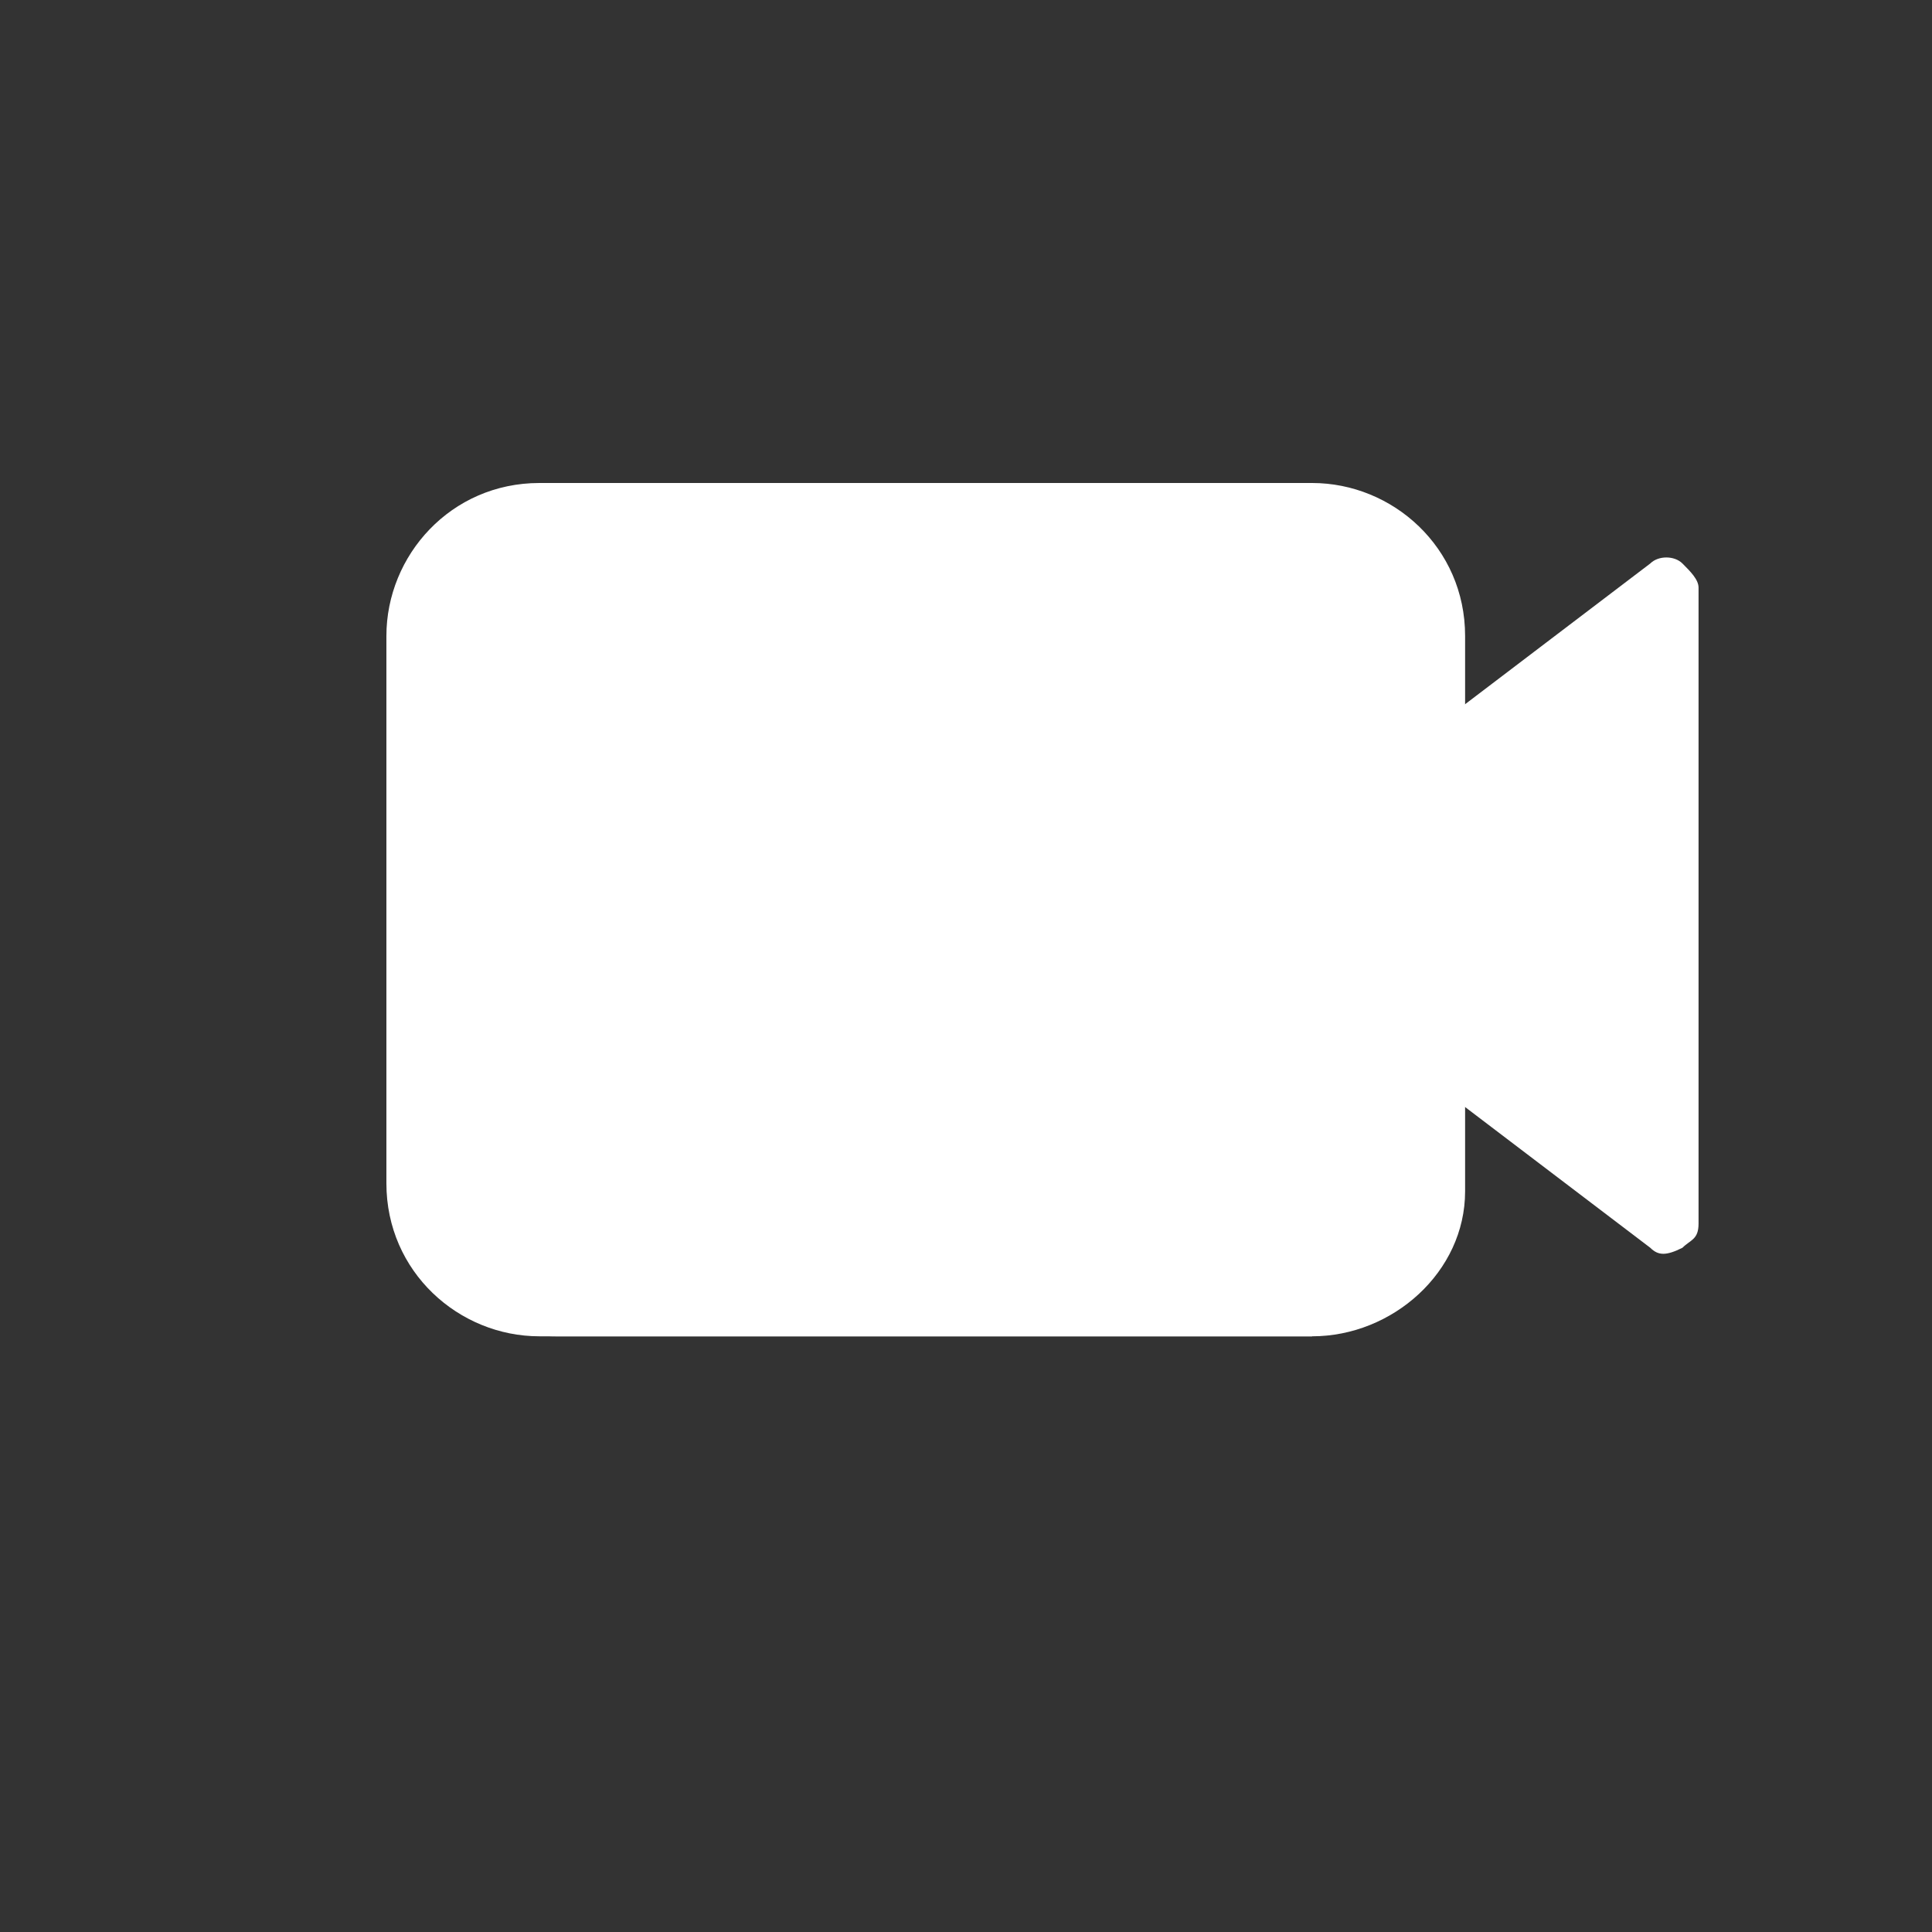 <?xml version="1.0" encoding="utf-8"?>
<!-- Generator: Adobe Illustrator 25.0.1, SVG Export Plug-In . SVG Version: 6.00 Build 0)  -->
<svg version="1.1" id="Layer_1" xmlns="http://www.w3.org/2000/svg" xmlns:xlink="http://www.w3.org/1999/xlink" x="0px" y="0px"
	 viewBox="0 0 24 24" style="enable-background:new 0 0 24 24;" xml:space="preserve">
<rect x="0" y="0" width="24" height="24" fill="#333333" stroke="none"/>
<style type="text/css">
	.st0{fill:#FFFFFF;}
</style>
<g>
	<path class="st0" d="M6,6.2c-0.7,0.3-1.2,1-1.2,1.9v6.4c0,1.1,0.9,2.1,2.1,2.1H16c0.1,0,0.2,0,0.3,0L6,6.2z"/>
	<path class="st0" d="M17.8,15.2c0.1-0.2,0.2-0.5,0.2-0.8v-0.8l2.5,1.9c0.1,0.1,0.2,0.1,0.4,0c0.1-0.1,0.2-0.1,0.2-0.3V7.3
		c0-0.1-0.1-0.2-0.2-0.3c-0.1-0.1-0.3-0.1-0.4,0L18,8.9V8.1C18,6.9,17,6,15.9,6H8.6L17.8,15.2z"/>
</g>
<path class="st0" d="M16.3,16.6H6.7c-1,0-1.9-0.8-1.9-1.9V7.9c0-1,0.8-1.9,1.9-1.9h9.6c1,0,1.9,0.8,1.9,1.9v6.9
	C18.2,15.8,17.3,16.6,16.3,16.6z"/>
</svg>
